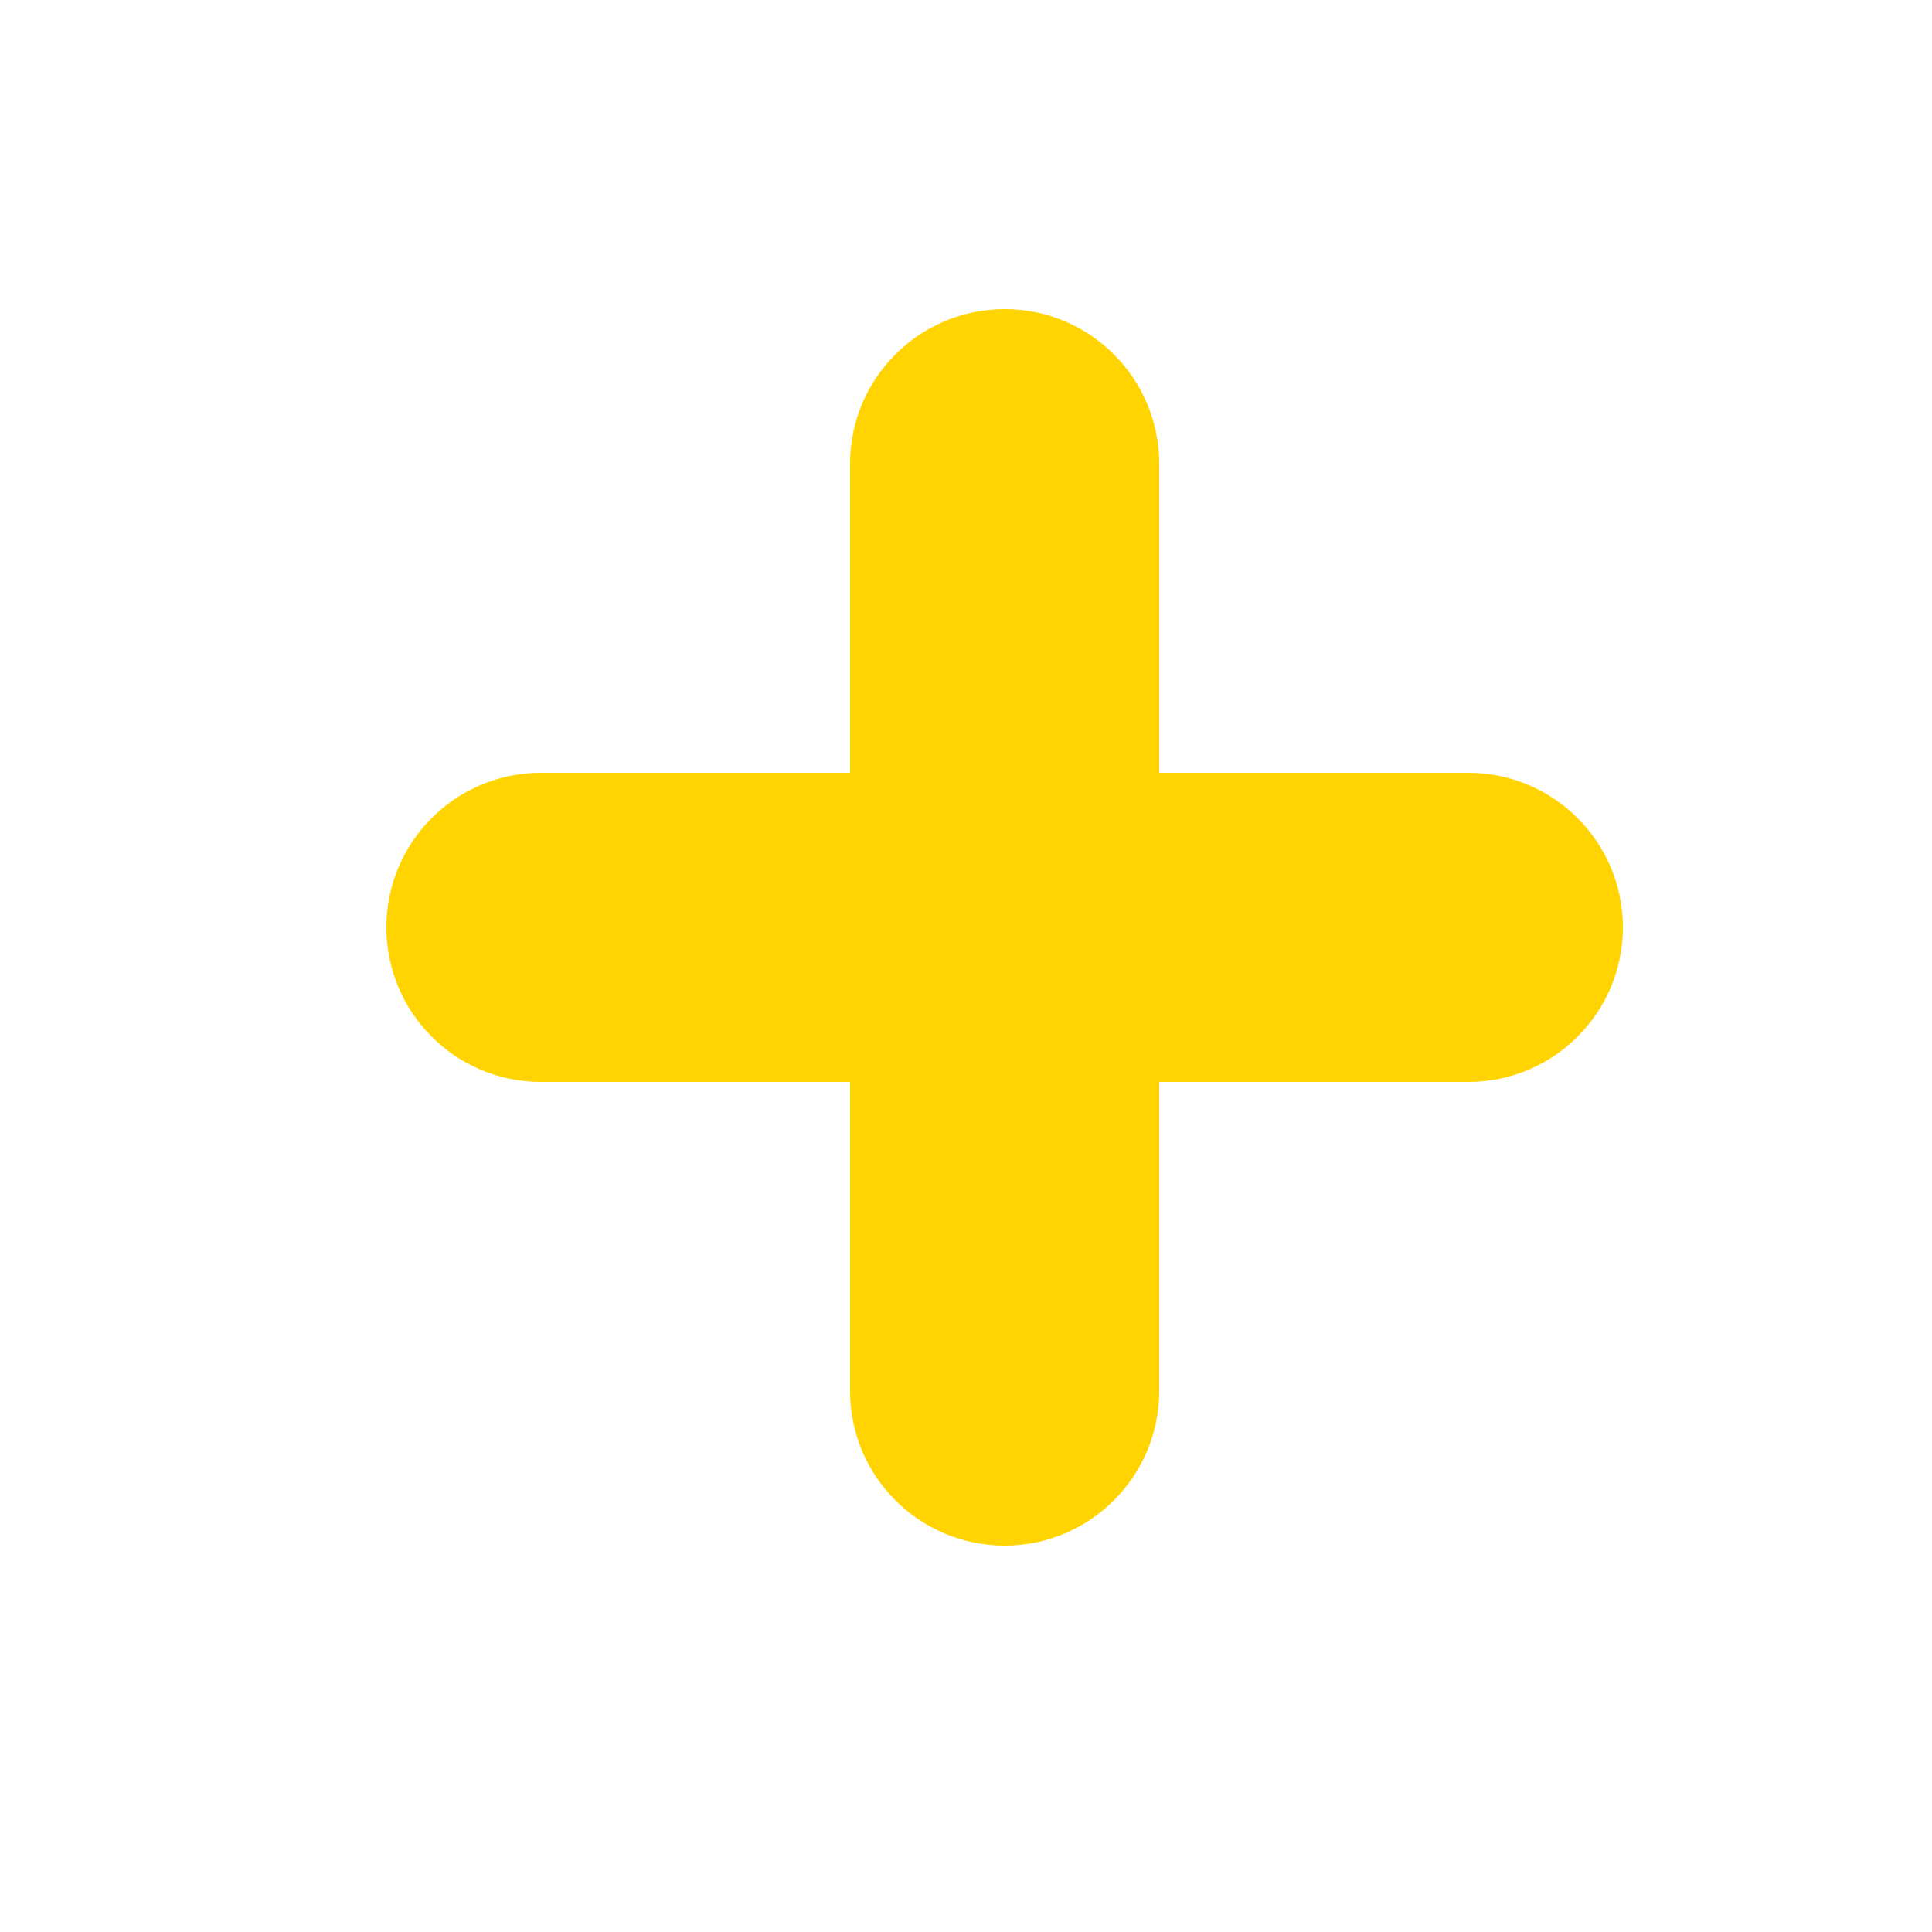 <svg width="25" height="25" viewBox="0 0 25 25" fill="none" xmlns="http://www.w3.org/2000/svg">
<path fill-rule="evenodd" clip-rule="evenodd" d="M21 12C21 13.104 20.104 14 19 14H15V18C15 19.104 14.104 20 13 20C11.896 20 11 19.104 11 18V14H7C5.896 14 5 13.104 5 12C5 10.896 5.896 10 7 10H11V6C11 4.896 11.896 4 13 4C14.104 4 15 4.896 15 6V10H19C20.104 10 21 10.896 21 12Z" fill="#FFD400"/>
</svg>
